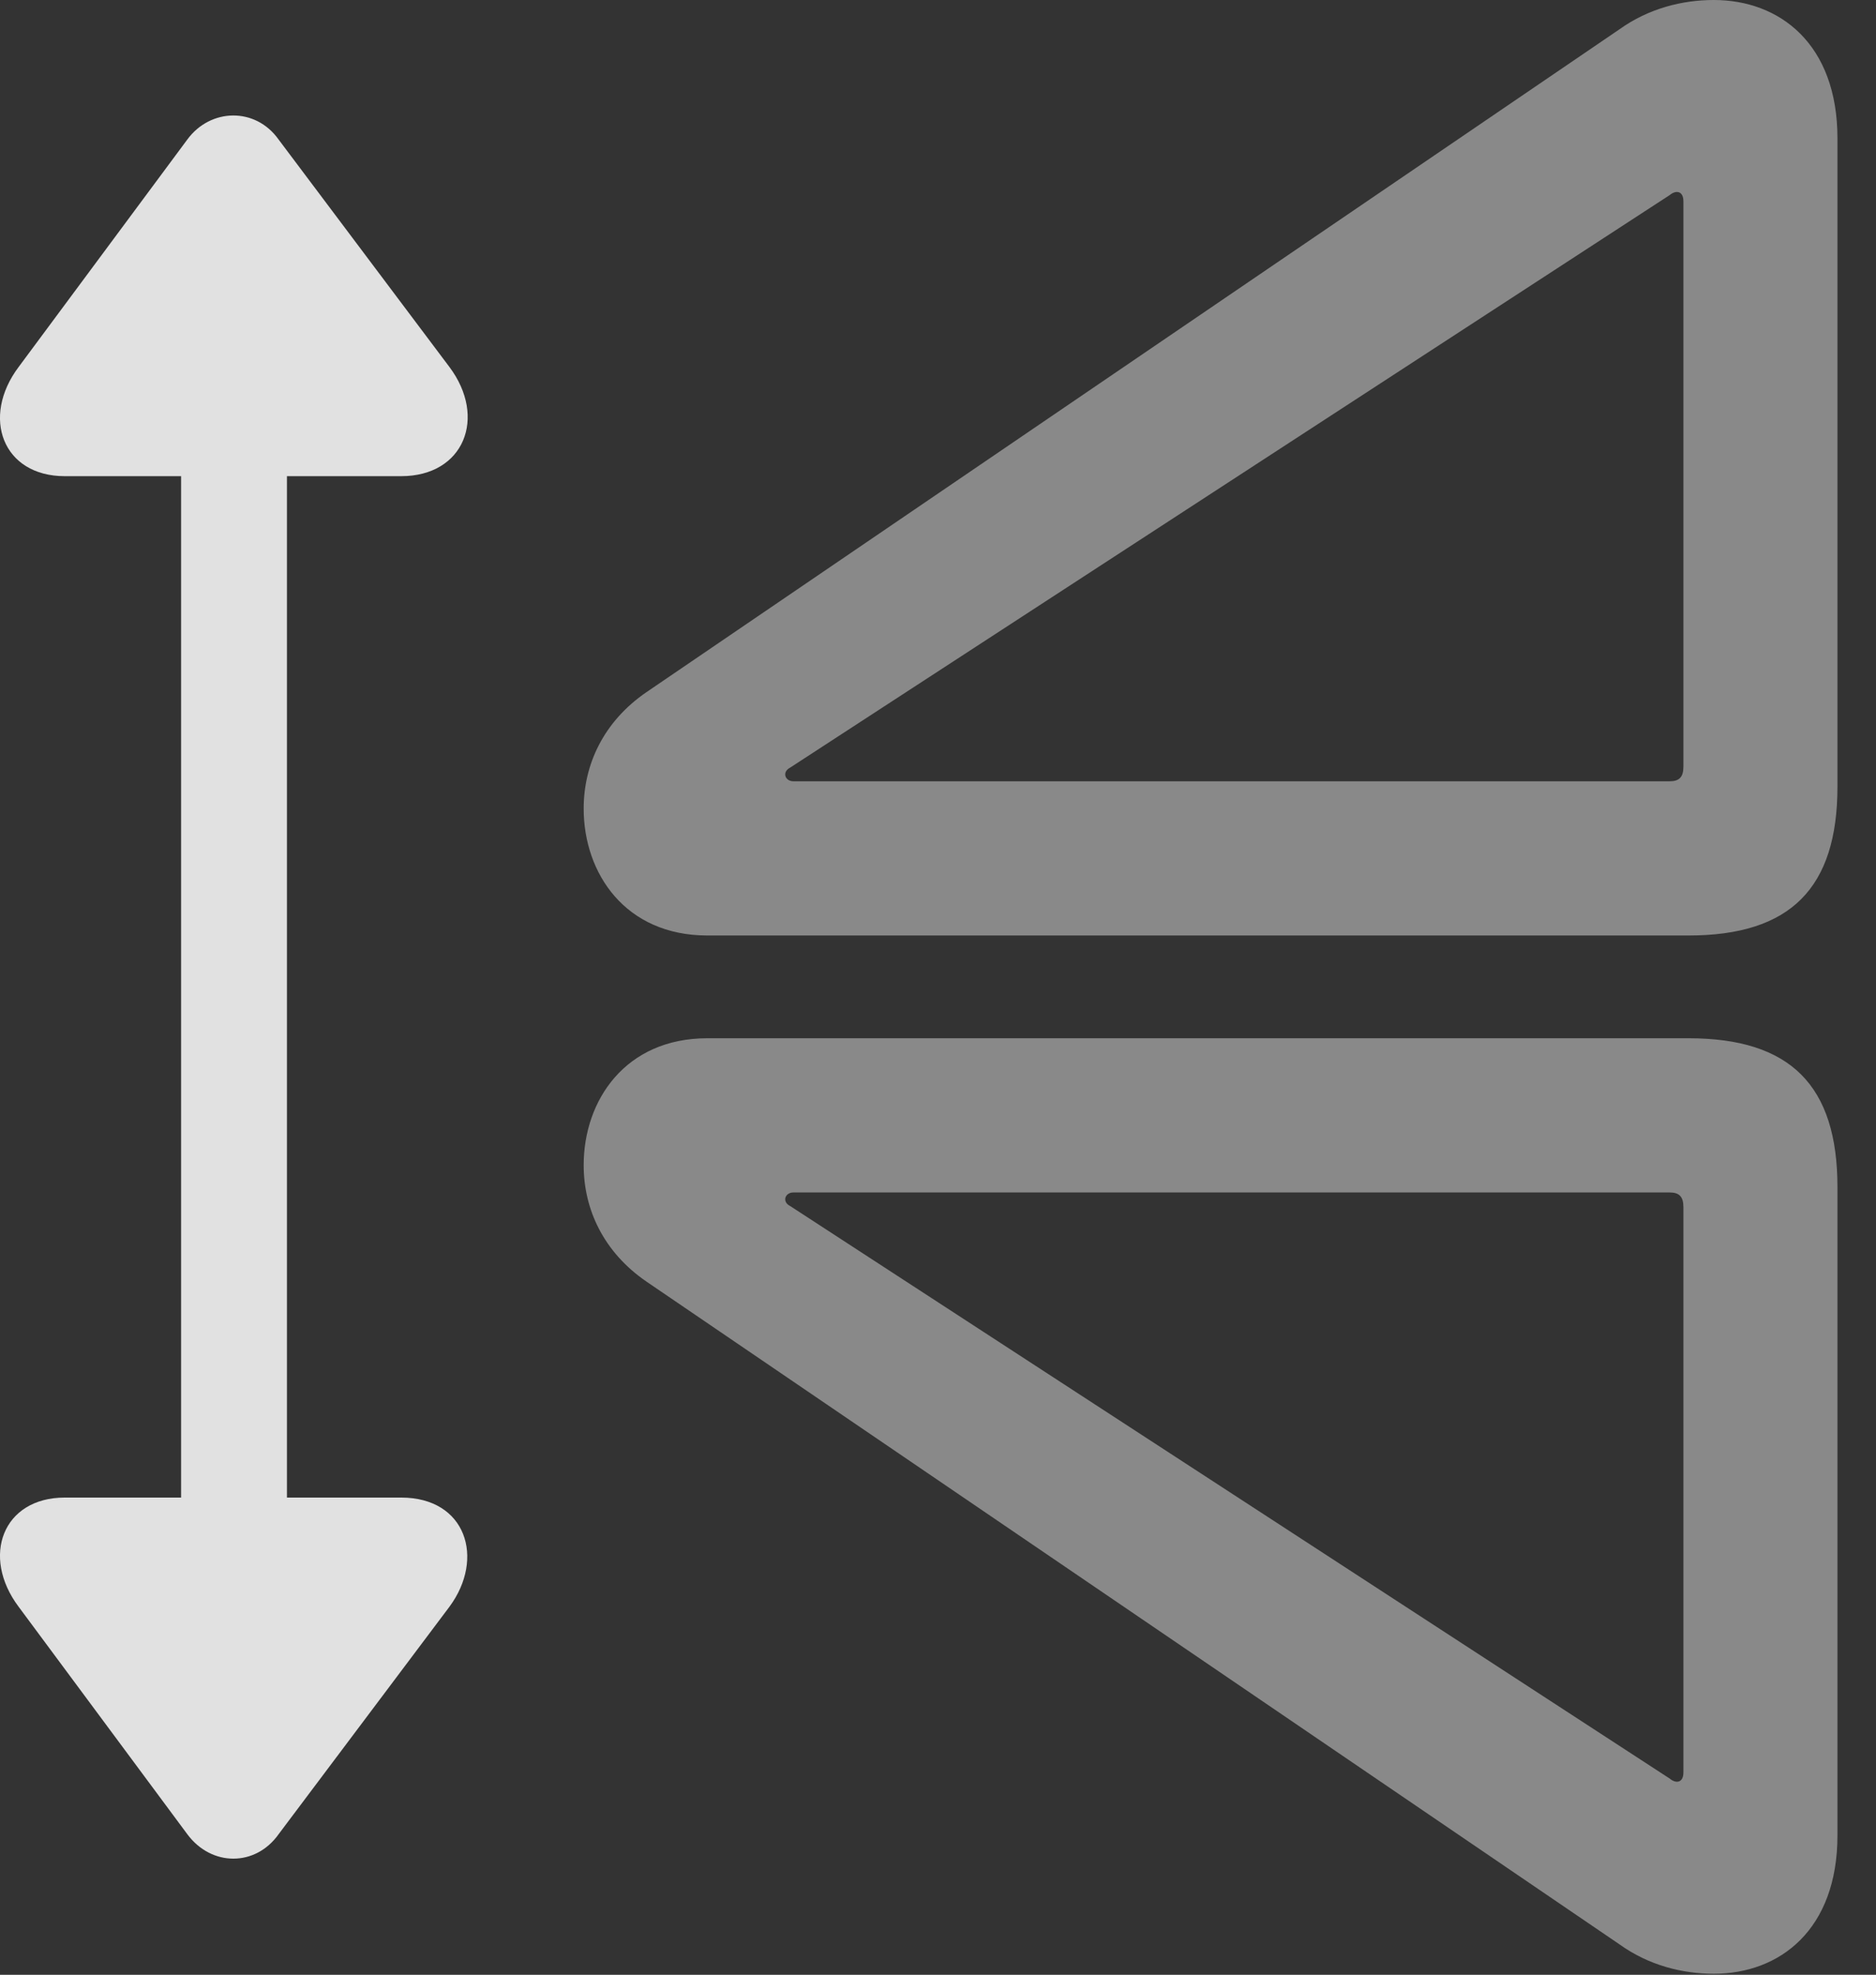 <?xml version="1.0" encoding="UTF-8"?>
<!--Generator: Apple Native CoreSVG 341-->
<!DOCTYPE svg
PUBLIC "-//W3C//DTD SVG 1.1//EN"
       "http://www.w3.org/Graphics/SVG/1.1/DTD/svg11.dtd">
<svg version="1.1" xmlns="http://www.w3.org/2000/svg" xmlns:xlink="http://www.w3.org/1999/xlink" viewBox="0 0 17.475 18.389">
 <rect x="0" y="0" width="17.475" height="18.389" fill="#333333" stroke="none"/>
 <g>
  <rect height="18.389" opacity="0" width="17.475" x="0" y="0"/>
  <path d="M17.116 17.09L17.116 11.055C17.116 10.107 16.677 9.668 15.729 9.668L6.589 9.668C5.827 9.668 5.437 10.244 5.437 10.85C5.437 11.26 5.622 11.66 6.022 11.934L15.085 18.105C15.358 18.301 15.671 18.379 15.964 18.379C16.579 18.379 17.116 17.969 17.116 17.09ZM15.681 16.504C15.681 16.602 15.612 16.611 15.554 16.562L7.36 11.23C7.282 11.191 7.312 11.104 7.39 11.104L15.554 11.104C15.642 11.104 15.681 11.143 15.681 11.24ZM17.116 1.289C17.116 0.41 16.579 0 15.964 0C15.671 0 15.358 0.078 15.085 0.273L6.022 6.445C5.622 6.719 5.437 7.119 5.437 7.529C5.437 8.135 5.827 8.711 6.589 8.711L15.729 8.711C16.677 8.711 17.116 8.271 17.116 7.324ZM15.681 1.875L15.681 7.139C15.681 7.236 15.642 7.275 15.554 7.275L7.39 7.275C7.312 7.275 7.282 7.188 7.36 7.148L15.554 1.816C15.612 1.768 15.681 1.777 15.681 1.875Z" fill="white" fill-opacity="0.425"/>
  <path d="M0.603 4.434L3.737 4.434C4.323 4.434 4.538 3.887 4.187 3.418L2.595 1.299C2.38 0.996 1.96 1.006 1.745 1.299L0.173 3.418C-0.179 3.887 0.026 4.434 0.603 4.434ZM2.175 15.547C2.448 15.547 2.673 15.322 2.673 15.049L2.673 3.33C2.673 3.066 2.448 2.832 2.175 2.832C1.911 2.832 1.687 3.066 1.687 3.33L1.687 15.049C1.687 15.322 1.911 15.547 2.175 15.547ZM0.603 13.945C0.026 13.945-0.179 14.492 0.173 14.961L1.745 17.08C1.97 17.383 2.38 17.383 2.595 17.08L4.187 14.961C4.519 14.512 4.343 13.945 3.737 13.945Z" fill="white" fill-opacity="0.85"/>
 </g>
</svg>
